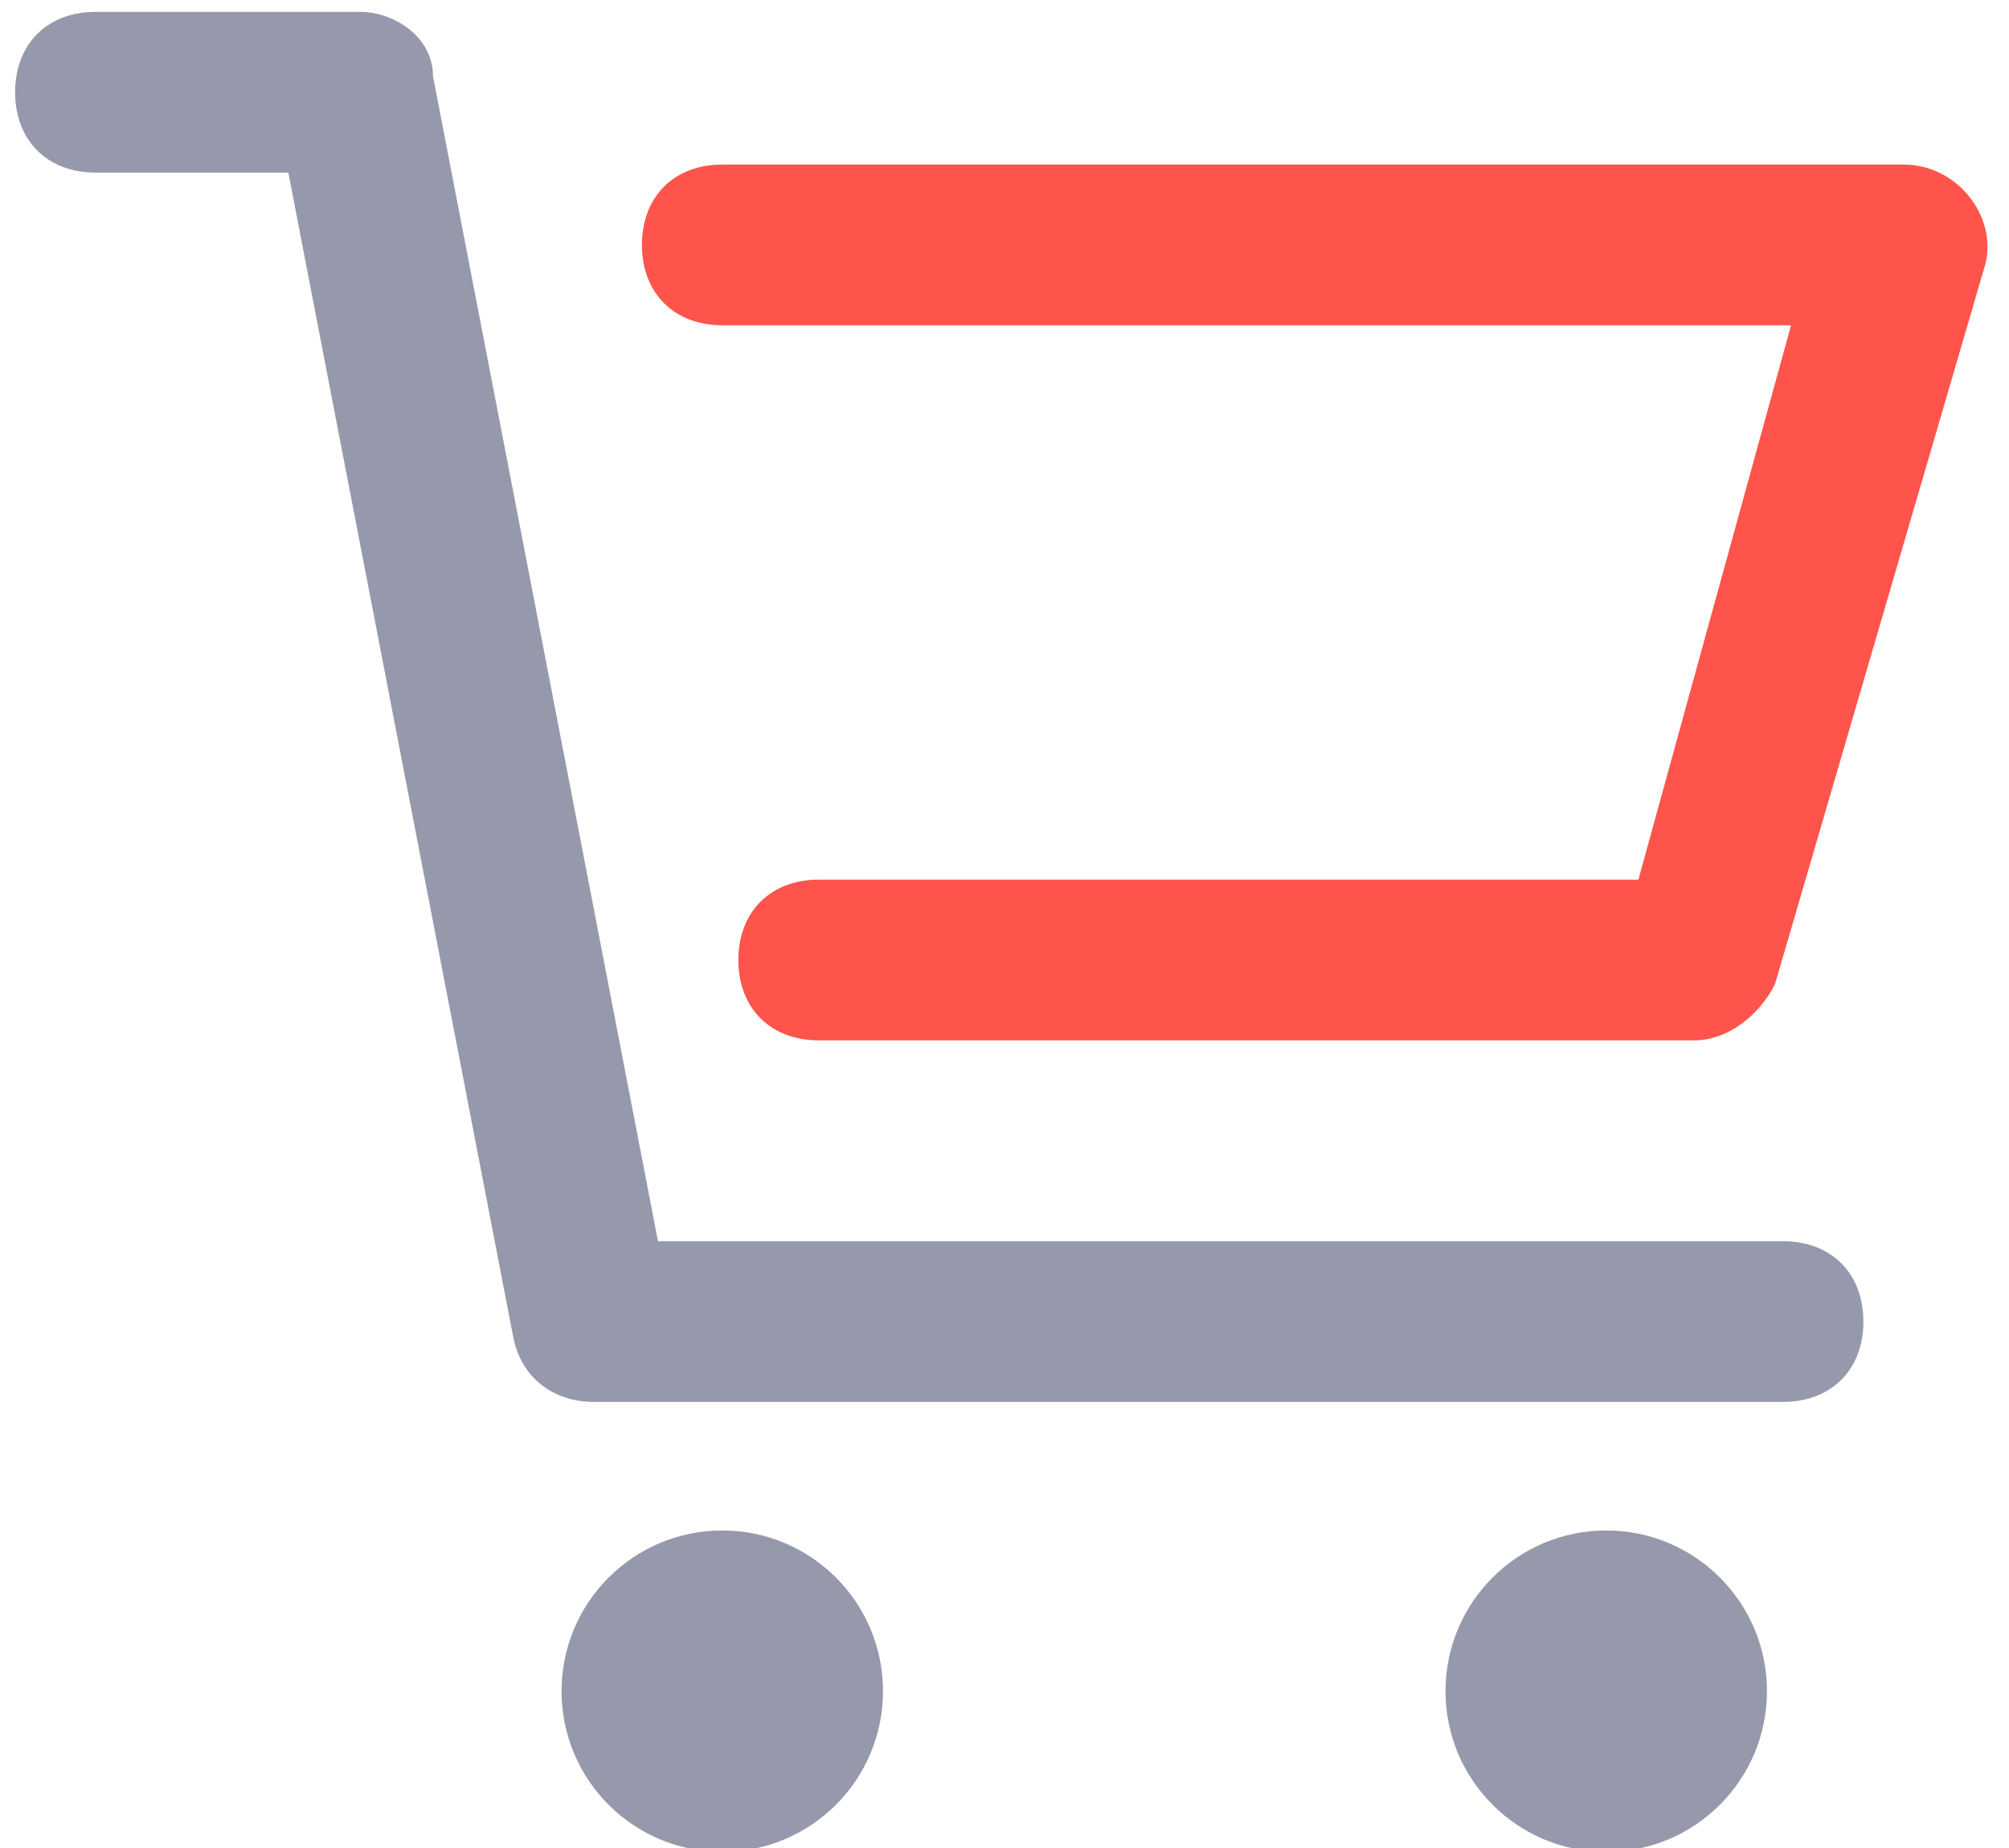 <?xml version="1.0" encoding="utf-8"?>
<!-- Generator: Adobe Illustrator 23.0.1, SVG Export Plug-In . SVG Version: 6.00 Build 0)  -->
<svg version="1.1" id="Layer_1" xmlns="http://www.w3.org/2000/svg" xmlns:xlink="http://www.w3.org/1999/xlink" x="0px" y="0px"
	 viewBox="0 0 25 23" style="enable-background:new 0 0 25 23;" xml:space="preserve">
<style type="text/css">
	.st0{fill:#9699AB;}
	.st1{fill:#FE544B;}
	.st2{fill-rule:evenodd;clip-rule:evenodd;fill:#9699AB;}
</style>
<title>Group 14</title>
<desc>Created with Sketch.</desc>
<g id="Page-1">
	<g id="Group-14" transform="translate(0.188, 0.148)">
		<path id="Path-14" class="st0" d="M6.2,16.5c0.1,0.5,0.5,0.8,1,0.8H22c0.6,0,1-0.4,1-1c0-0.6-0.4-1-1-1H8L5.2,0.8
			C5.2,0.3,4.7,0,4.3,0H1C0.4,0,0,0.4,0,1s0.4,1,1,1h2.4L6.2,16.5z"/>
		<path id="Path" class="st1" d="M20.2,10.8H10c-0.6,0-1,0.4-1,1s0.4,1,1,1h10.9c0.4,0,0.8-0.3,1-0.7l2.6-8.9c0.2-0.6-0.3-1.3-1-1.3
			H8.8c-0.6,0-1,0.4-1,1s0.4,1,1,1h13.3L20.2,10.8z"/>
		<circle id="Oval" class="st2" cx="8.8" cy="20.9" r="2"/>
		<circle id="Oval-Copy-2" class="st2" cx="19.8" cy="20.9" r="2"/>
	</g>
</g>
</svg>
